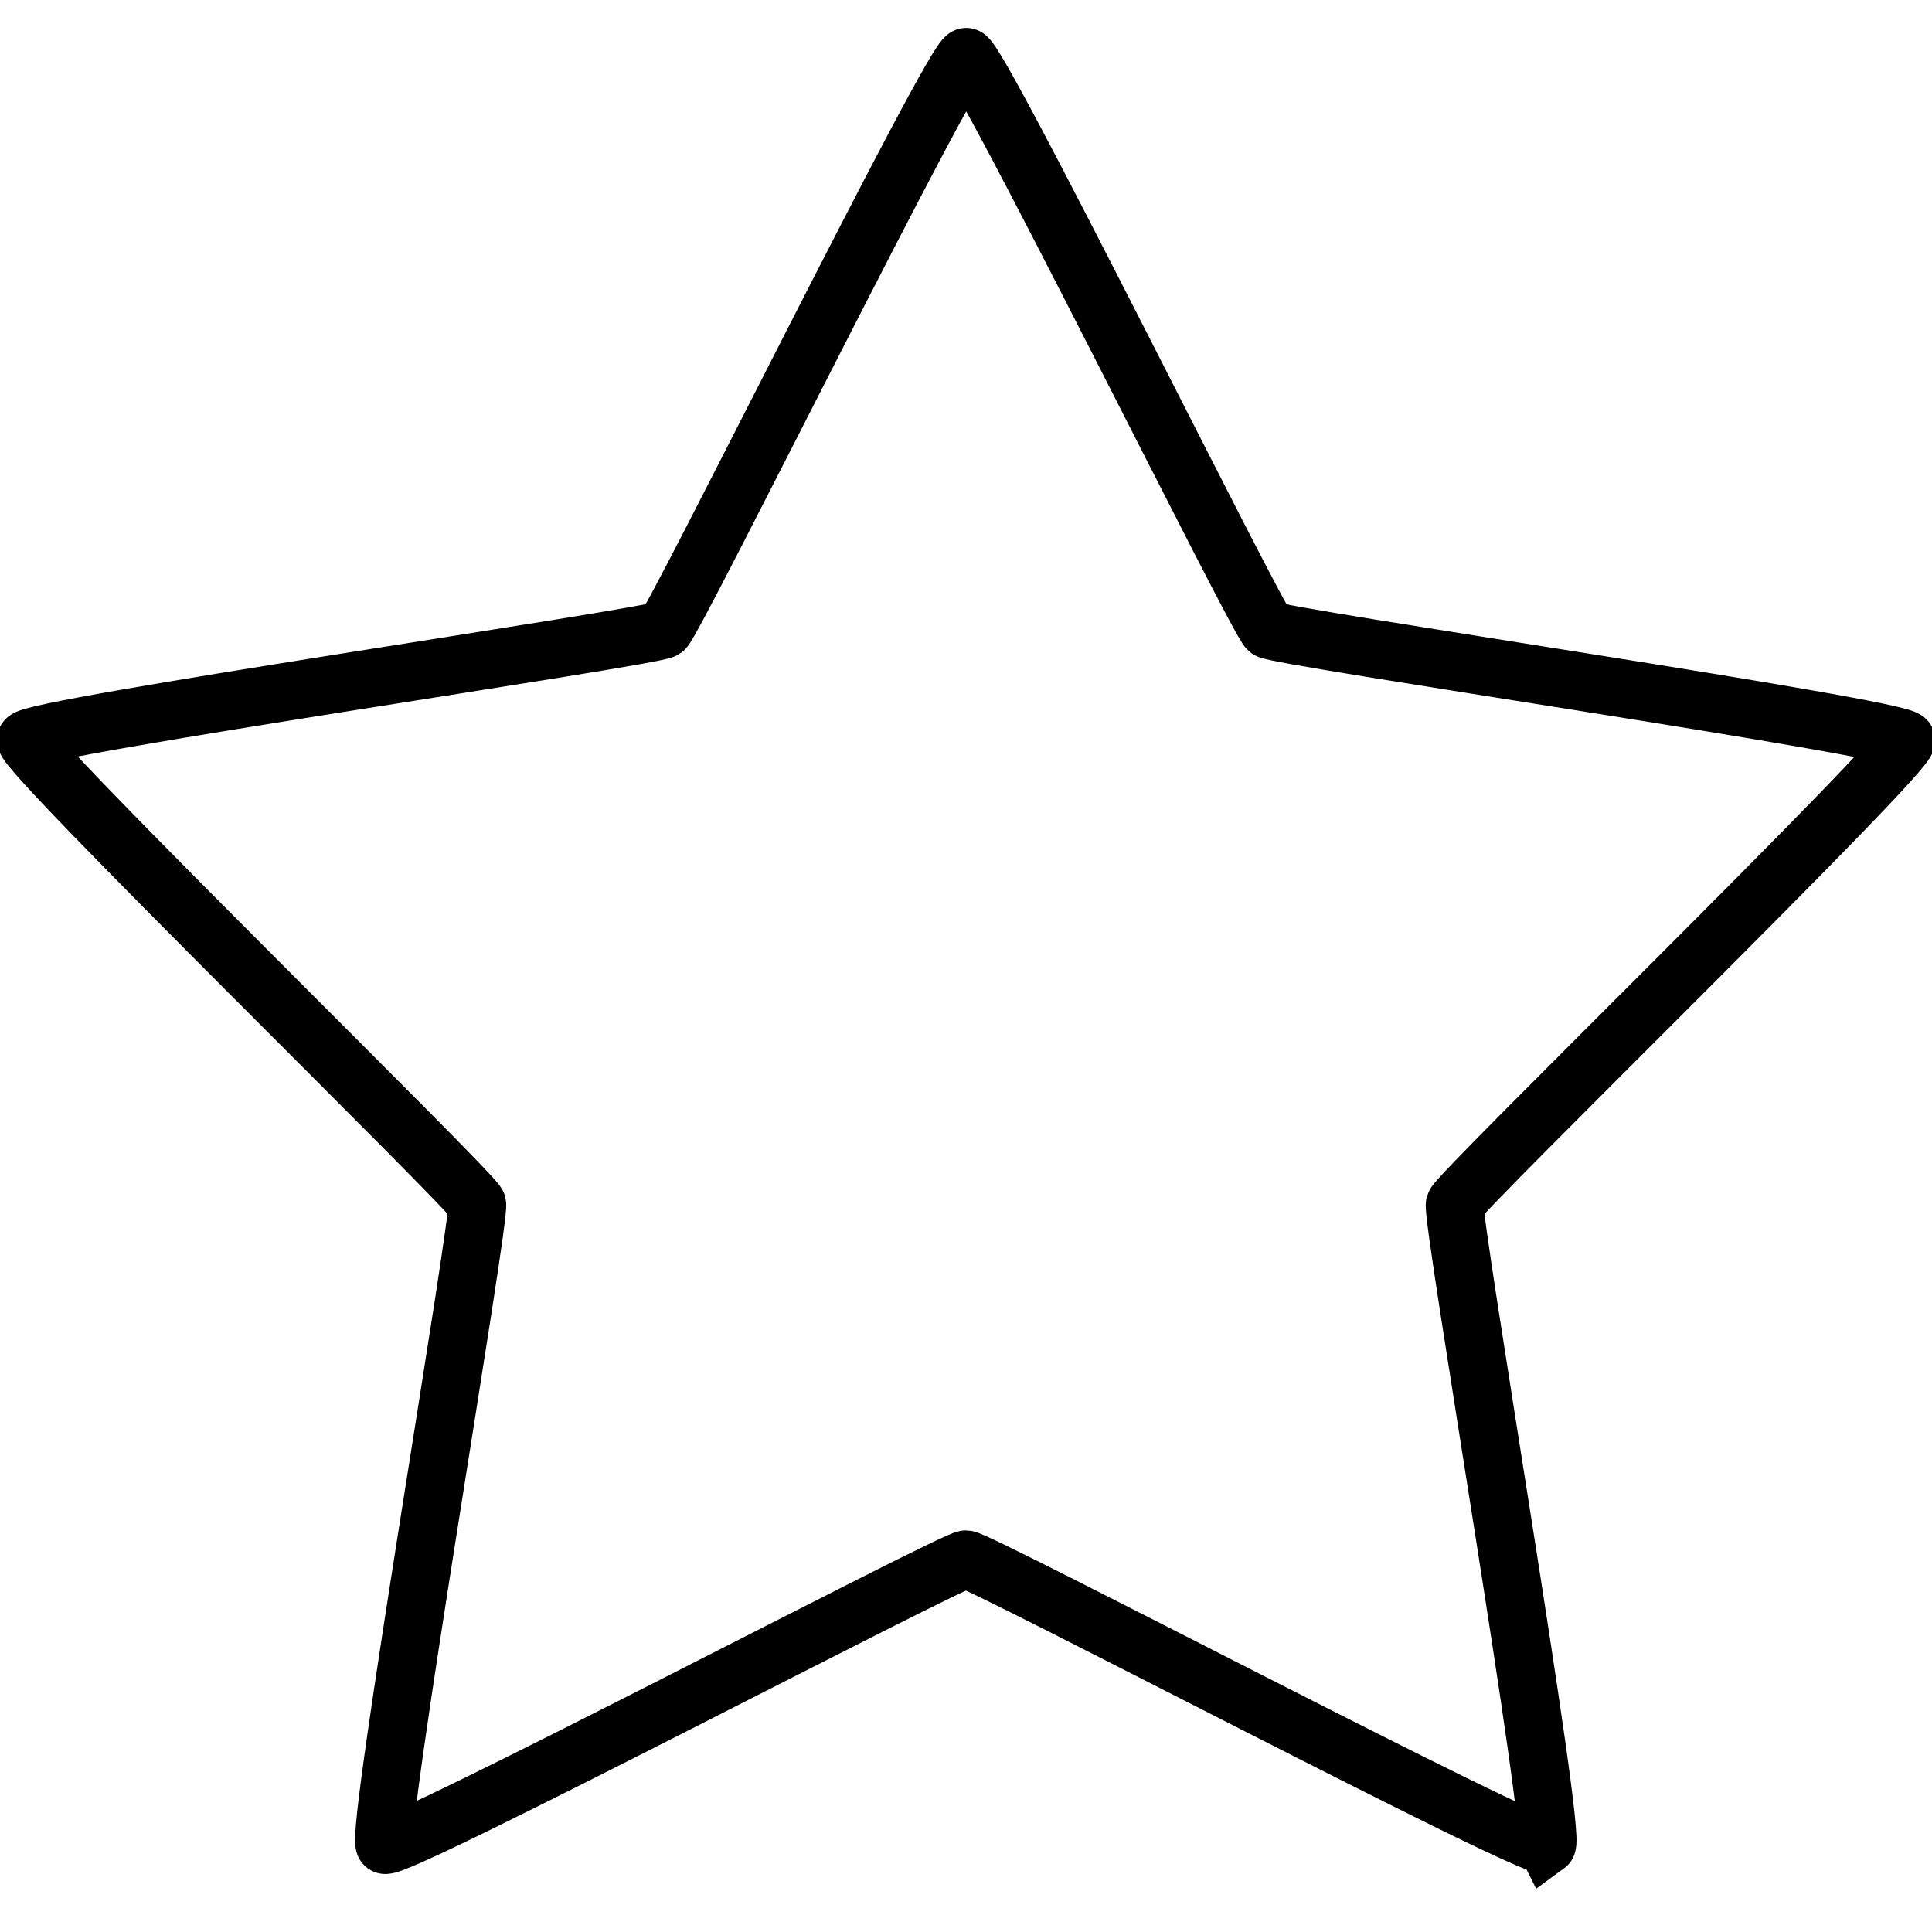 <svg xmlns="http://www.w3.org/2000/svg" width="50" height="50" viewBox="0 0 50 50"><path d="M40.031 47.754c-.27.197-14.7-7.398-15.034-7.398-.335 0-14.768 7.587-15.039 7.39-.27-.197 2.493-16.266 2.39-16.585-.104-.318-11.78-11.7-11.676-12.018.104-.32 16.24-2.656 16.512-2.853.27-.197 7.487-14.818 7.822-14.818.335 0 7.545 14.625 7.816 14.822.27.197 16.406 2.542 16.51 2.86.103.32-11.578 11.695-11.682 12.014-.103.318 2.653 16.389 2.381 16.586z" fill="none" stroke="#000" stroke-width="1.5"/></svg>
